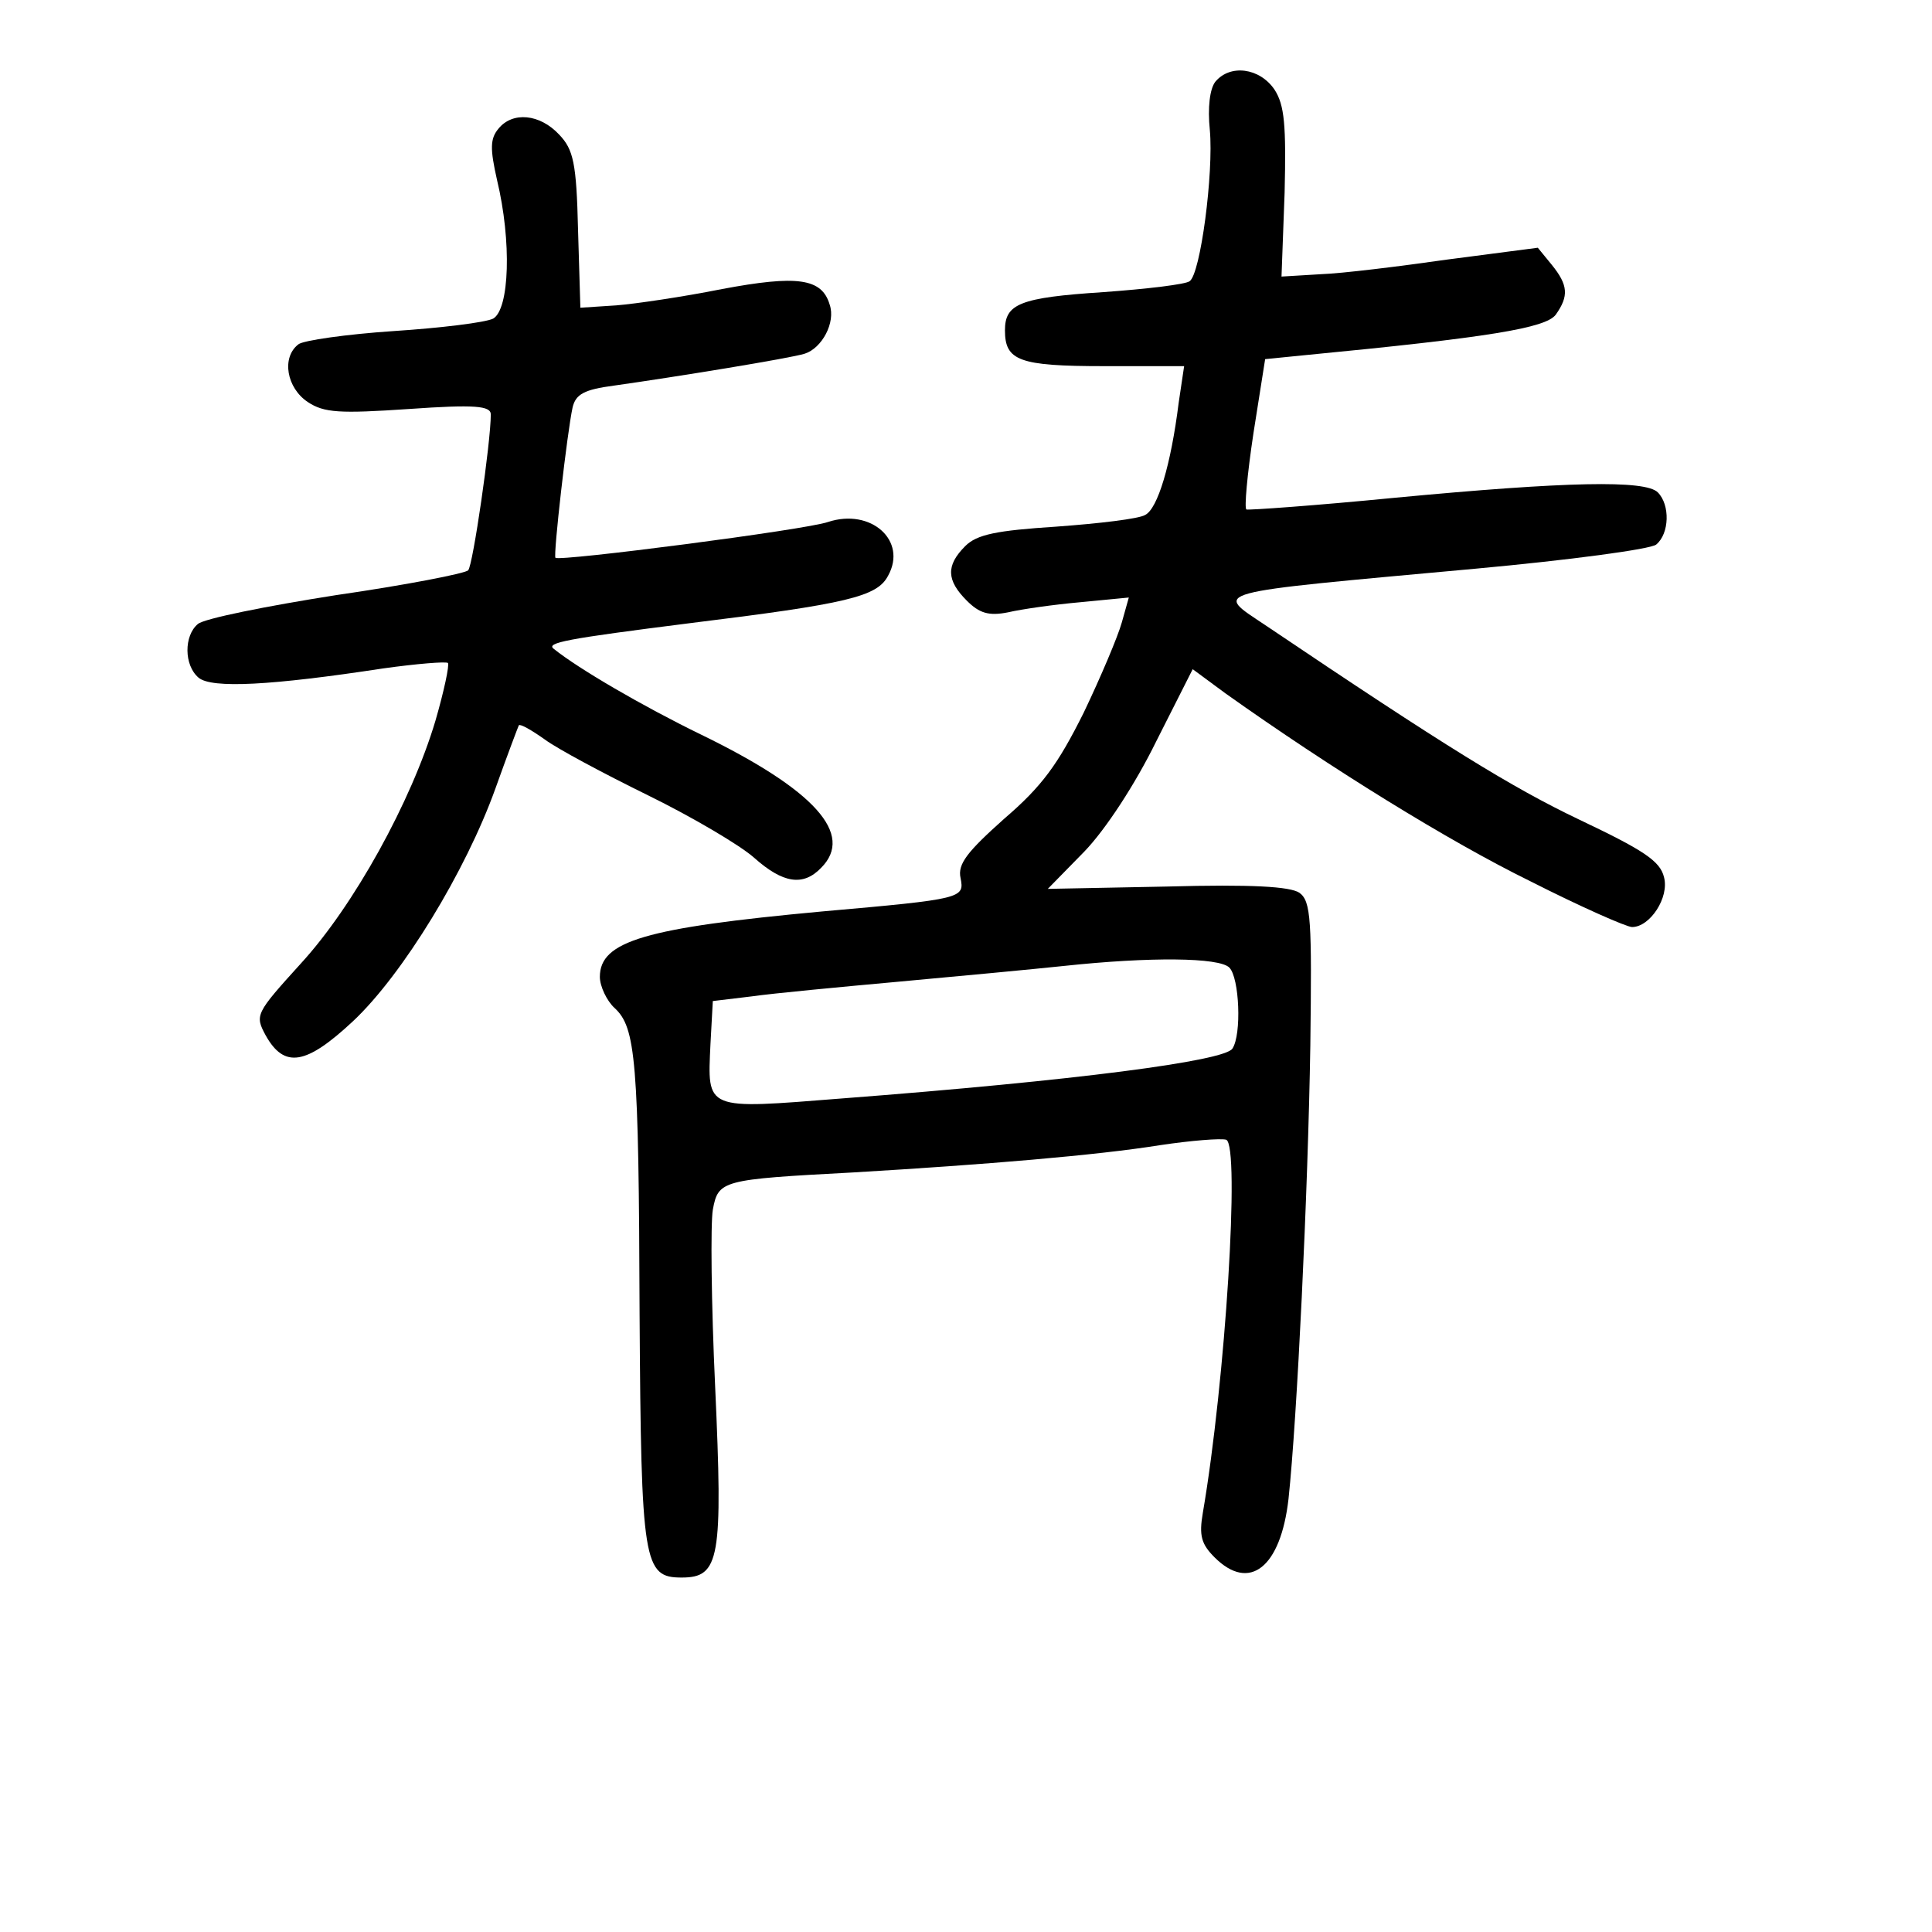 <?xml version="1.0" standalone="no"?>
<!DOCTYPE svg PUBLIC "-//W3C//DTD SVG 20010904//EN"
 "http://www.w3.org/TR/2001/REC-SVG-20010904/DTD/svg10.dtd">
<svg version="1.0" xmlns="http://www.w3.org/2000/svg"
 width="248pt" height="248pt" viewBox="0 0 248 248"
 preserveAspectRatio="xMidYMid meet">
<g transform="translate(0,248) scale(0.1,-0.1)"
fill="#000000" stroke="none">
<path d="M1560 2375 c-7 -9 -10 -33 -7 -62 5 -55 -12 -185 -26 -194 -5 -4 -55
-10 -111 -14 -107 -7 -126 -15 -126 -49 0 -39 18 -46 127 -46 l103 0 -7 -47
c-10 -80 -27 -136 -43 -144 -8 -5 -59 -11 -114 -15 -77 -5 -102 -10 -117 -25
-25 -25 -24 -44 2 -70 16 -16 28 -20 53 -15 17 4 59 10 93 13 l62 6 -9 -32
c-5 -18 -27 -70 -49 -116 -33 -66 -53 -94 -102 -136 -47 -42 -60 -58 -56 -76
5 -26 4 -27 -178 -43 -227 -21 -285 -38 -285 -84 0 -12 9 -31 19 -40 27 -25
31 -66 32 -393 2 -320 5 -338 54 -338 49 0 53 24 43 245 -5 107 -6 209 -3 227
7 38 11 39 180 48 169 10 313 22 394 35 40 6 78 9 85 7 18 -7 -1 -310 -30
-479 -5 -29 -2 -40 15 -57 45 -45 85 -13 95 75 11 103 25 393 28 582 2 161 1
185 -14 196 -12 8 -61 11 -170 8 l-153 -3 47 48 c27 28 65 86 92 141 l47 93
42 -31 c135 -96 287 -190 391 -241 65 -33 124 -59 131 -59 23 0 48 38 41 64
-5 21 -27 35 -109 74 -86 41 -172 94 -402 249 -67 45 -80 41 269 73 120 11
225 25 232 31 17 14 18 51 2 67 -16 16 -116 14 -338 -7 -102 -10 -187 -16
-190 -15 -3 1 1 45 9 98 l15 95 50 5 c239 23 310 35 323 52 17 24 16 38 -5 64
l-18 22 -115 -15 c-63 -9 -136 -18 -164 -19 l-50 -3 4 108 c2 86 0 112 -13
132 -19 28 -57 33 -76 10z m18 -1137 c13 -13 16 -86 4 -104 -10 -16 -201 -41
-501 -64 -177 -14 -173 -16 -169 70 l3 55 50 6 c28 4 113 12 190 19 77 7 172
16 210 20 112 12 200 11 213 -2z"/>
<path d="M640 2315 c-11 -13 -11 -26 -2 -66 19 -79 16 -166 -5 -178 -10 -5
-67 -12 -128 -16 -60 -4 -116 -12 -122 -17 -22 -17 -15 -56 12 -74 21 -14 41
-15 130 -9 85 6 105 4 105 -7 0 -36 -23 -194 -29 -200 -3 -4 -80 -19 -170 -32
-89 -14 -169 -30 -177 -37 -18 -15 -18 -53 1 -69 17 -14 93 -10 237 12 43 6
80 9 83 7 2 -3 -5 -36 -16 -74 -31 -104 -105 -238 -173 -312 -58 -64 -59 -66
-45 -92 24 -43 52 -38 112 18 64 60 145 193 183 299 15 42 29 79 30 81 2 2 16
-6 33 -18 16 -12 76 -44 133 -72 57 -28 118 -64 136 -80 37 -33 63 -37 86 -13
43 43 -8 100 -154 171 -76 37 -158 85 -189 110 -11 8 16 13 174 33 203 25 241
34 255 61 25 45 -22 87 -77 69 -28 -10 -345 -51 -350 -46 -3 3 15 161 22 193
4 17 15 23 53 28 78 11 226 35 245 41 22 7 40 40 32 63 -10 34 -42 38 -138 20
-50 -10 -111 -19 -136 -21 l-46 -3 -3 100 c-2 86 -6 103 -24 122 -25 27 -60
30 -78 8z"/>
</g>
</svg>
